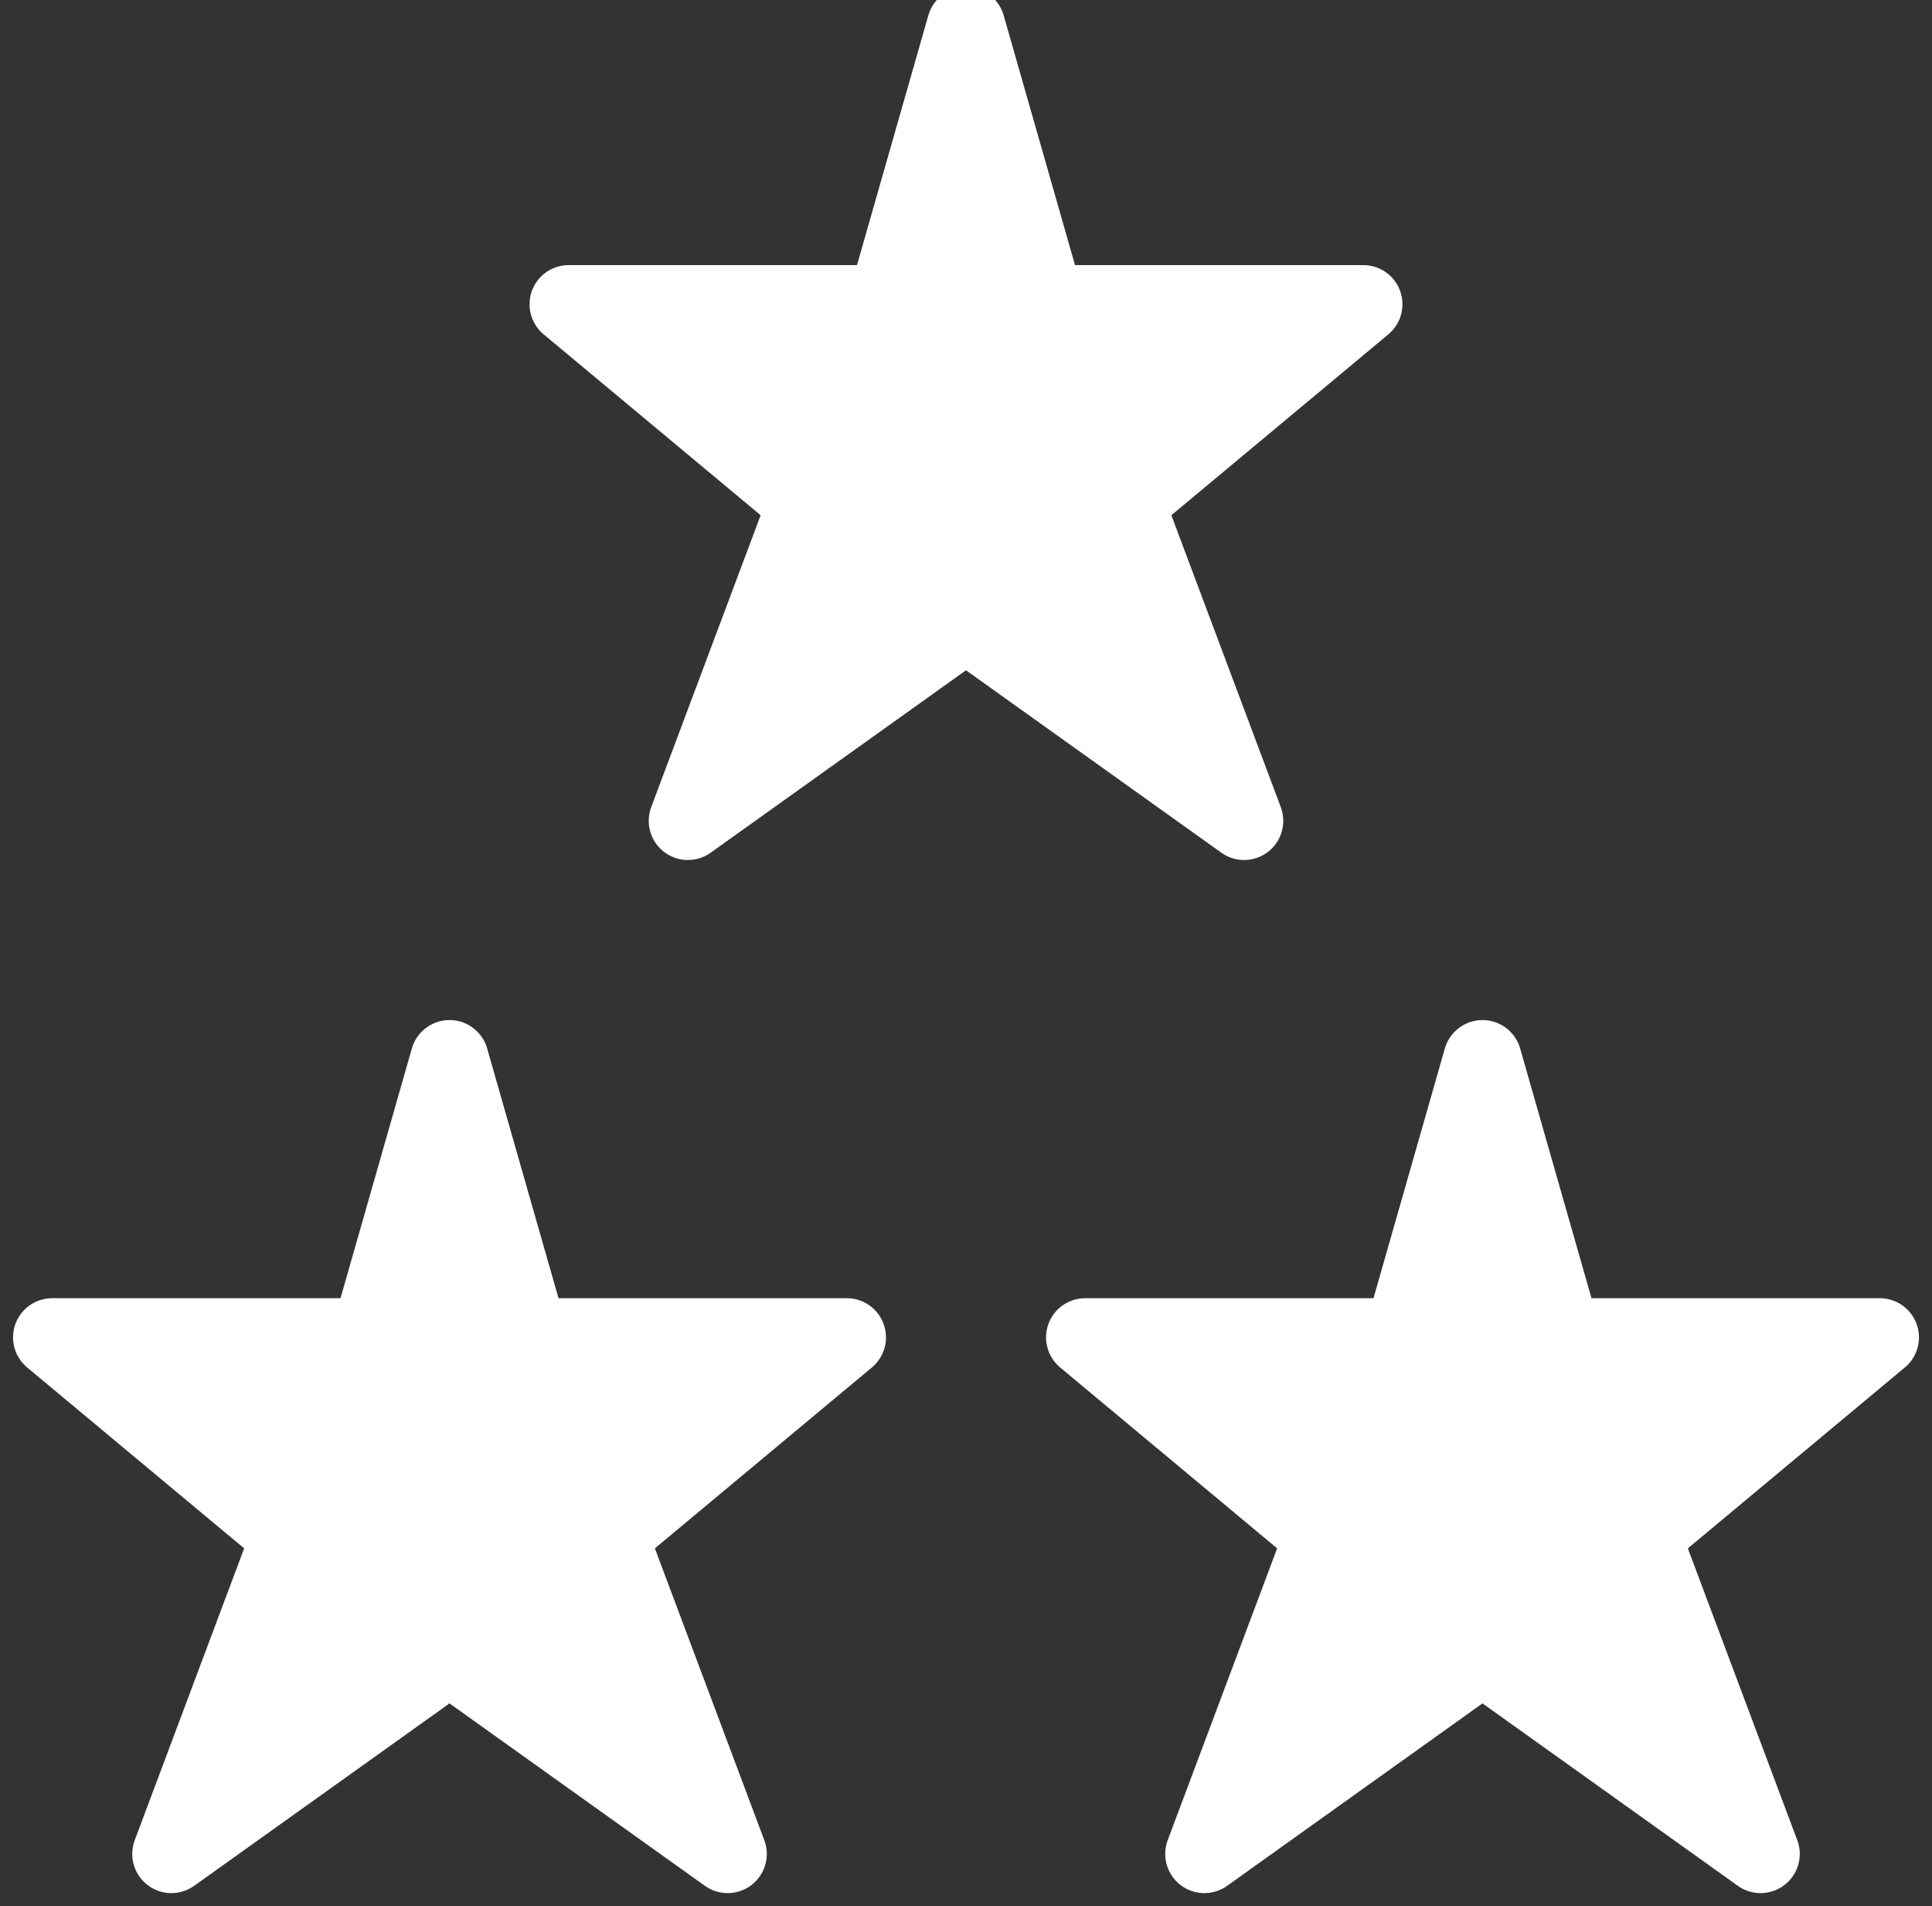 <svg fill="none" height="73" width="74" xmlns="http://www.w3.org/2000/svg"><rect width="100%" height="100%" fill="#333333" stroke="none"/><path d="m37 1 3.044 10.652h12.173l-9.13 7.609 4.565 12.174-10.652-7.609-10.652 7.609 4.565-12.174-9.13-7.609h12.173zm19.783 39.565 3.043 10.652h12.174l-9.13 7.61 4.565 12.173-10.652-7.609-10.653 7.609 4.566-12.174-9.13-7.609h12.173zm-39.566 0 3.044 10.652h12.174l-9.13 7.61 4.565 12.173-10.653-7.609-10.652 7.609 4.565-12.174-9.13-7.609h12.174z" style="fill-rule:evenodd;clip-rule:evenodd;fill:#fff;stroke:#fff;stroke-width:3;stroke-linejoin:round"/></svg>